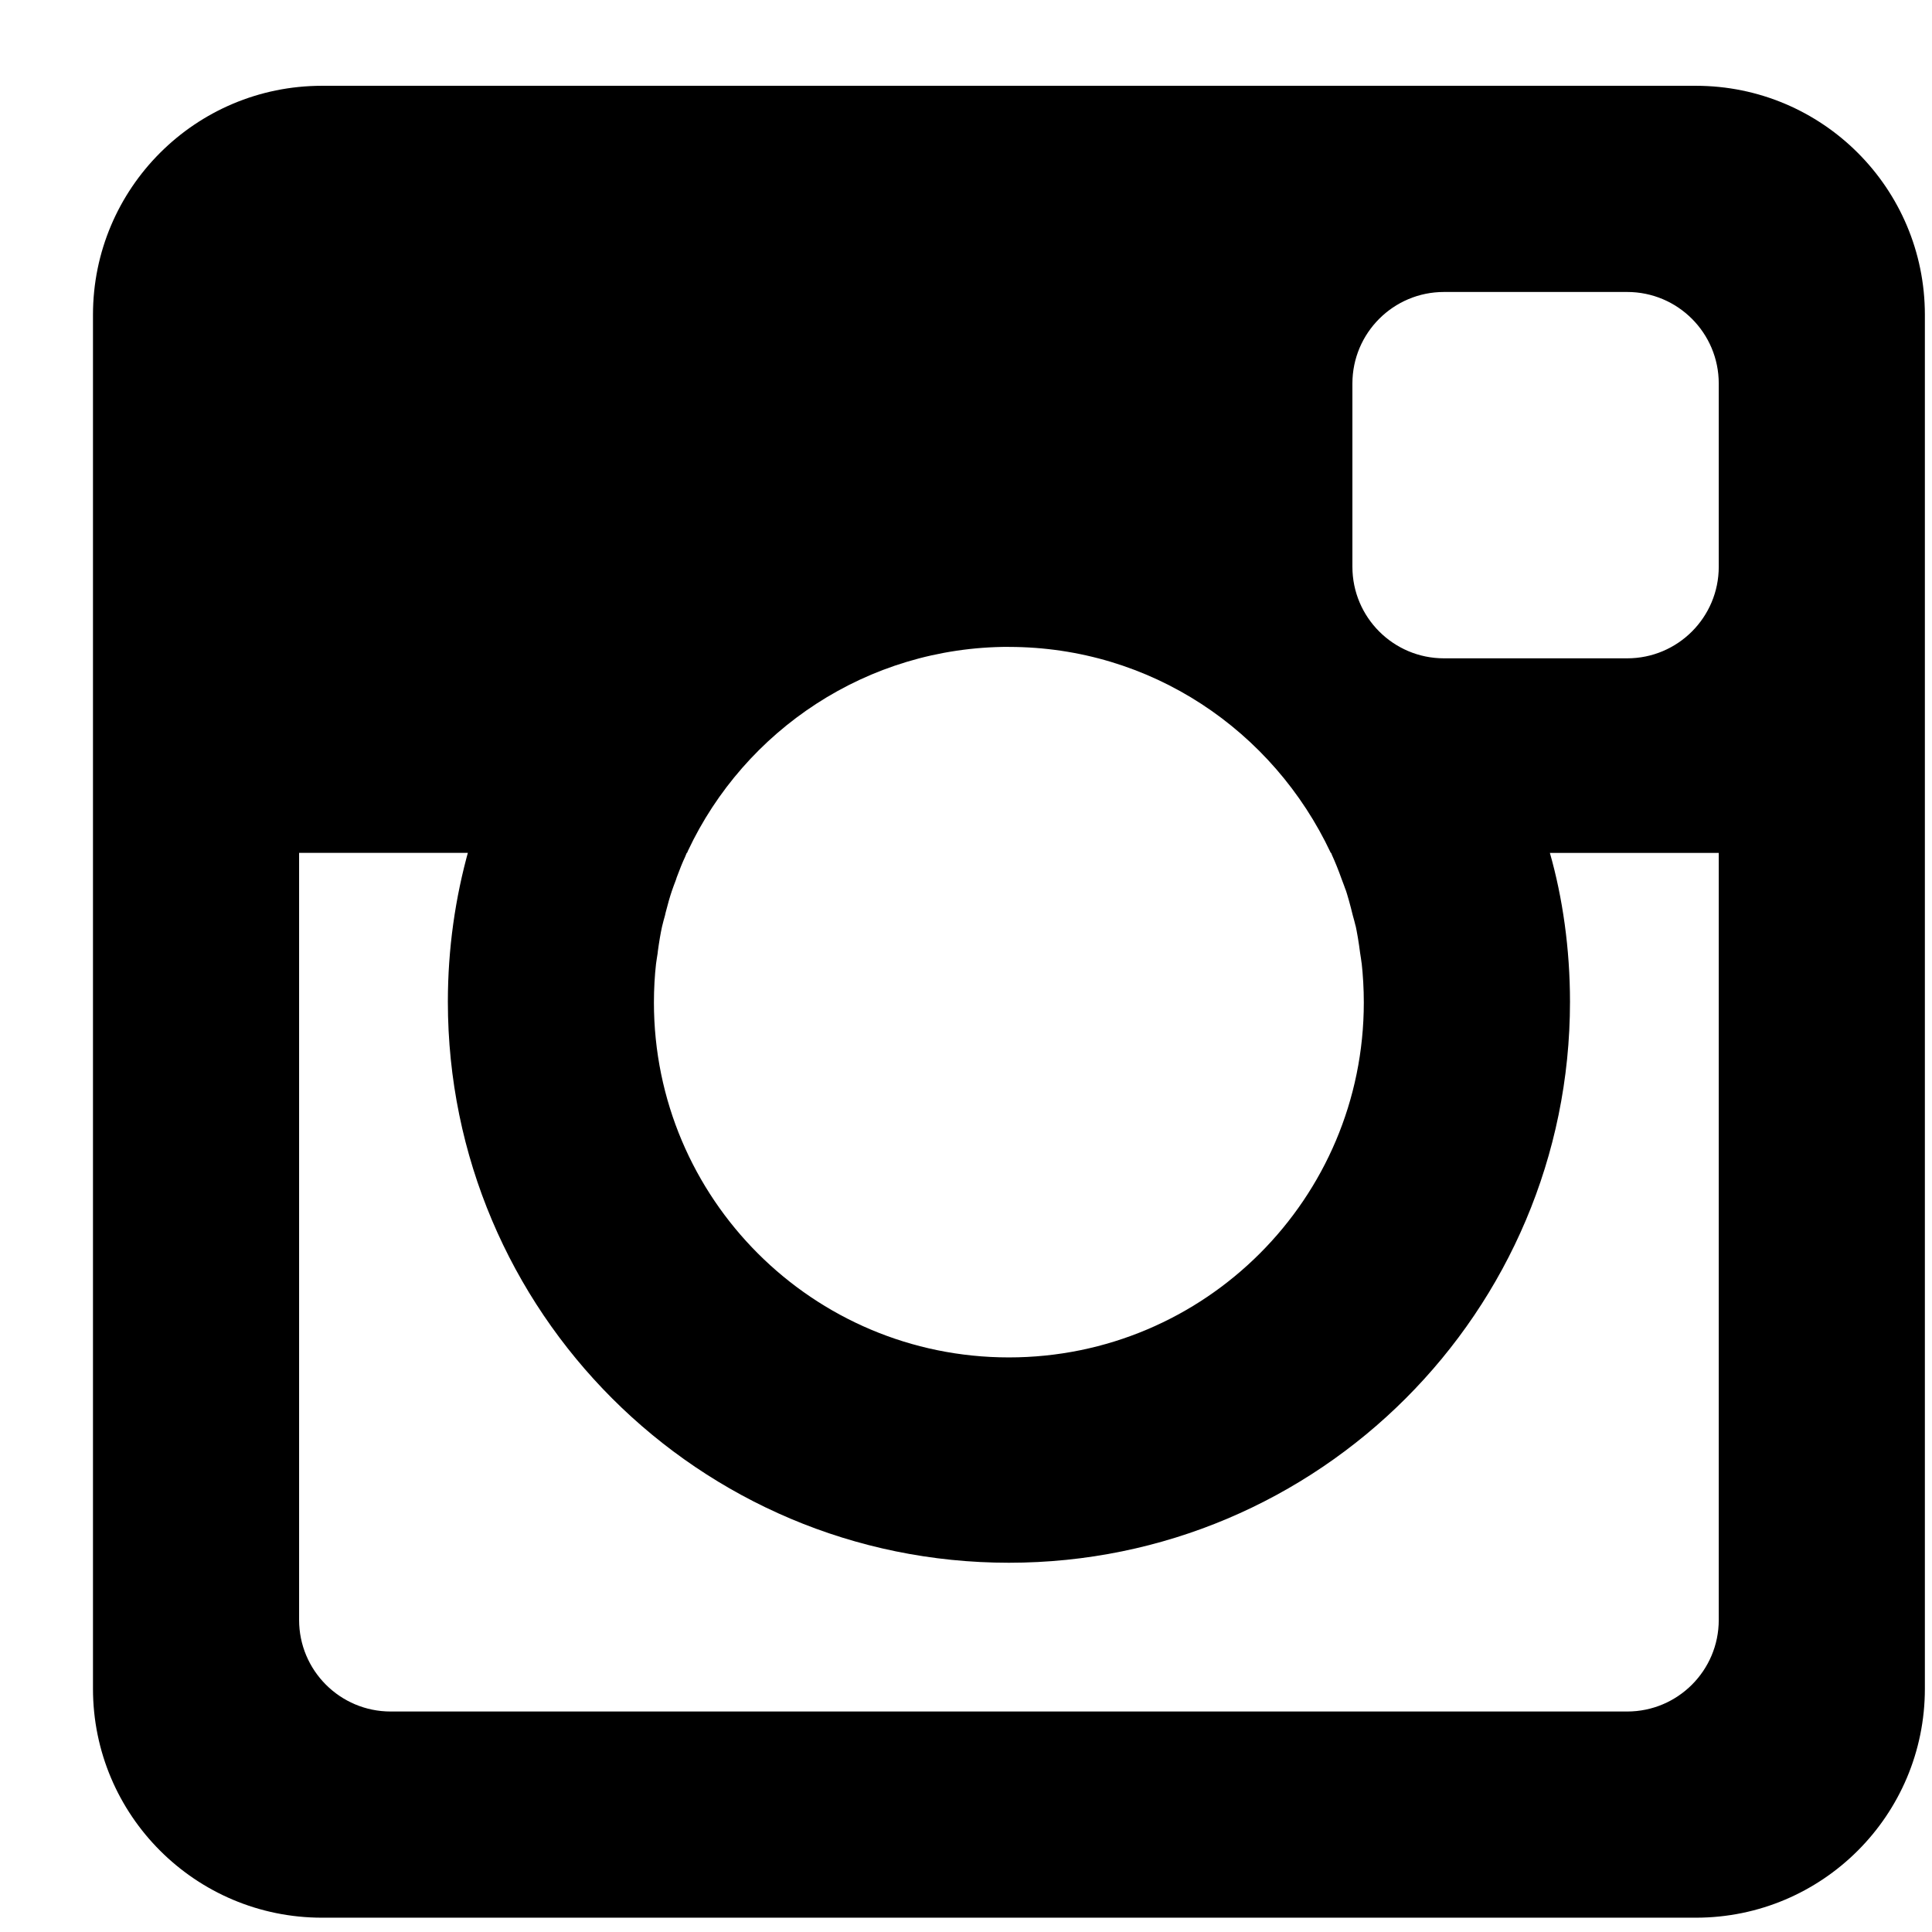 <!-- Generated by IcoMoon.io -->
<svg version="1.1" xmlns="http://www.w3.org/2000/svg" width="32" height="32" viewBox="0 0 32 32">
<title>instagram</title>
<path d="M28.089 31.763h-22.756c-2.095 0-3.793-1.698-3.793-3.793v0-22.756c0-2.095 1.698-3.793 3.793-3.793v0h22.756c2.095 0 3.793 1.698 3.793 3.793v0 22.756c0 2.095-1.698 3.793-3.793 3.793v0zM16.711 10.714c-2.35 0.001-4.378 1.383-5.316 3.377l-0.015 0.036h-0.006l-0.026 0.064c-0.041 0.086-0.092 0.212-0.139 0.34l-0.013 0.041c-0.024 0.063-0.047 0.123-0.068 0.185-0.031 0.091-0.070 0.226-0.104 0.362l-0.009 0.041c-0.017 0.063-0.036 0.126-0.050 0.19-0.024 0.108-0.049 0.256-0.069 0.406l-0.003 0.030c-0.008 0.059-0.020 0.117-0.027 0.178-0.022 0.192-0.035 0.415-0.035 0.64 0 3.247 2.632 5.879 5.879 5.879s5.879-2.632 5.879-5.879c0-0.226-0.013-0.448-0.037-0.667l0.002 0.027c-0.006-0.060-0.018-0.119-0.026-0.178-0.023-0.18-0.048-0.328-0.079-0.475l0.007 0.039c-0.014-0.064-0.033-0.127-0.050-0.19-0.043-0.177-0.081-0.312-0.124-0.445l0.012 0.042c-0.020-0.062-0.045-0.122-0.068-0.185-0.060-0.168-0.111-0.293-0.167-0.416l0.015 0.037-0.026-0.066h-0.006c-0.954-2.030-2.981-3.411-5.331-3.412h-0zM28.468 6.353c0-0.838-0.679-1.517-1.517-1.517v0h-3.034c-0.838 0-1.517 0.679-1.517 1.517v3.034c0 0.838 0.679 1.517 1.517 1.517h3.034c0.838 0 1.517-0.679 1.517-1.517v0-3.034zM28.468 14.127h-2.797c0.211 0.739 0.333 1.588 0.333 2.465 0 5.132-4.16 9.292-9.292 9.292-0 0-0.001 0-0.001 0h0c-0 0-0.001 0-0.001 0-5.132 0-9.292-4.16-9.292-9.292 0-0.877 0.122-1.726 0.349-2.531l-0.016 0.065h-2.797v12.705c0 0.838 0.679 1.517 1.517 1.517h20.48c0.838 0 1.517-0.679 1.517-1.517v0-12.705z"></path>
</svg>
